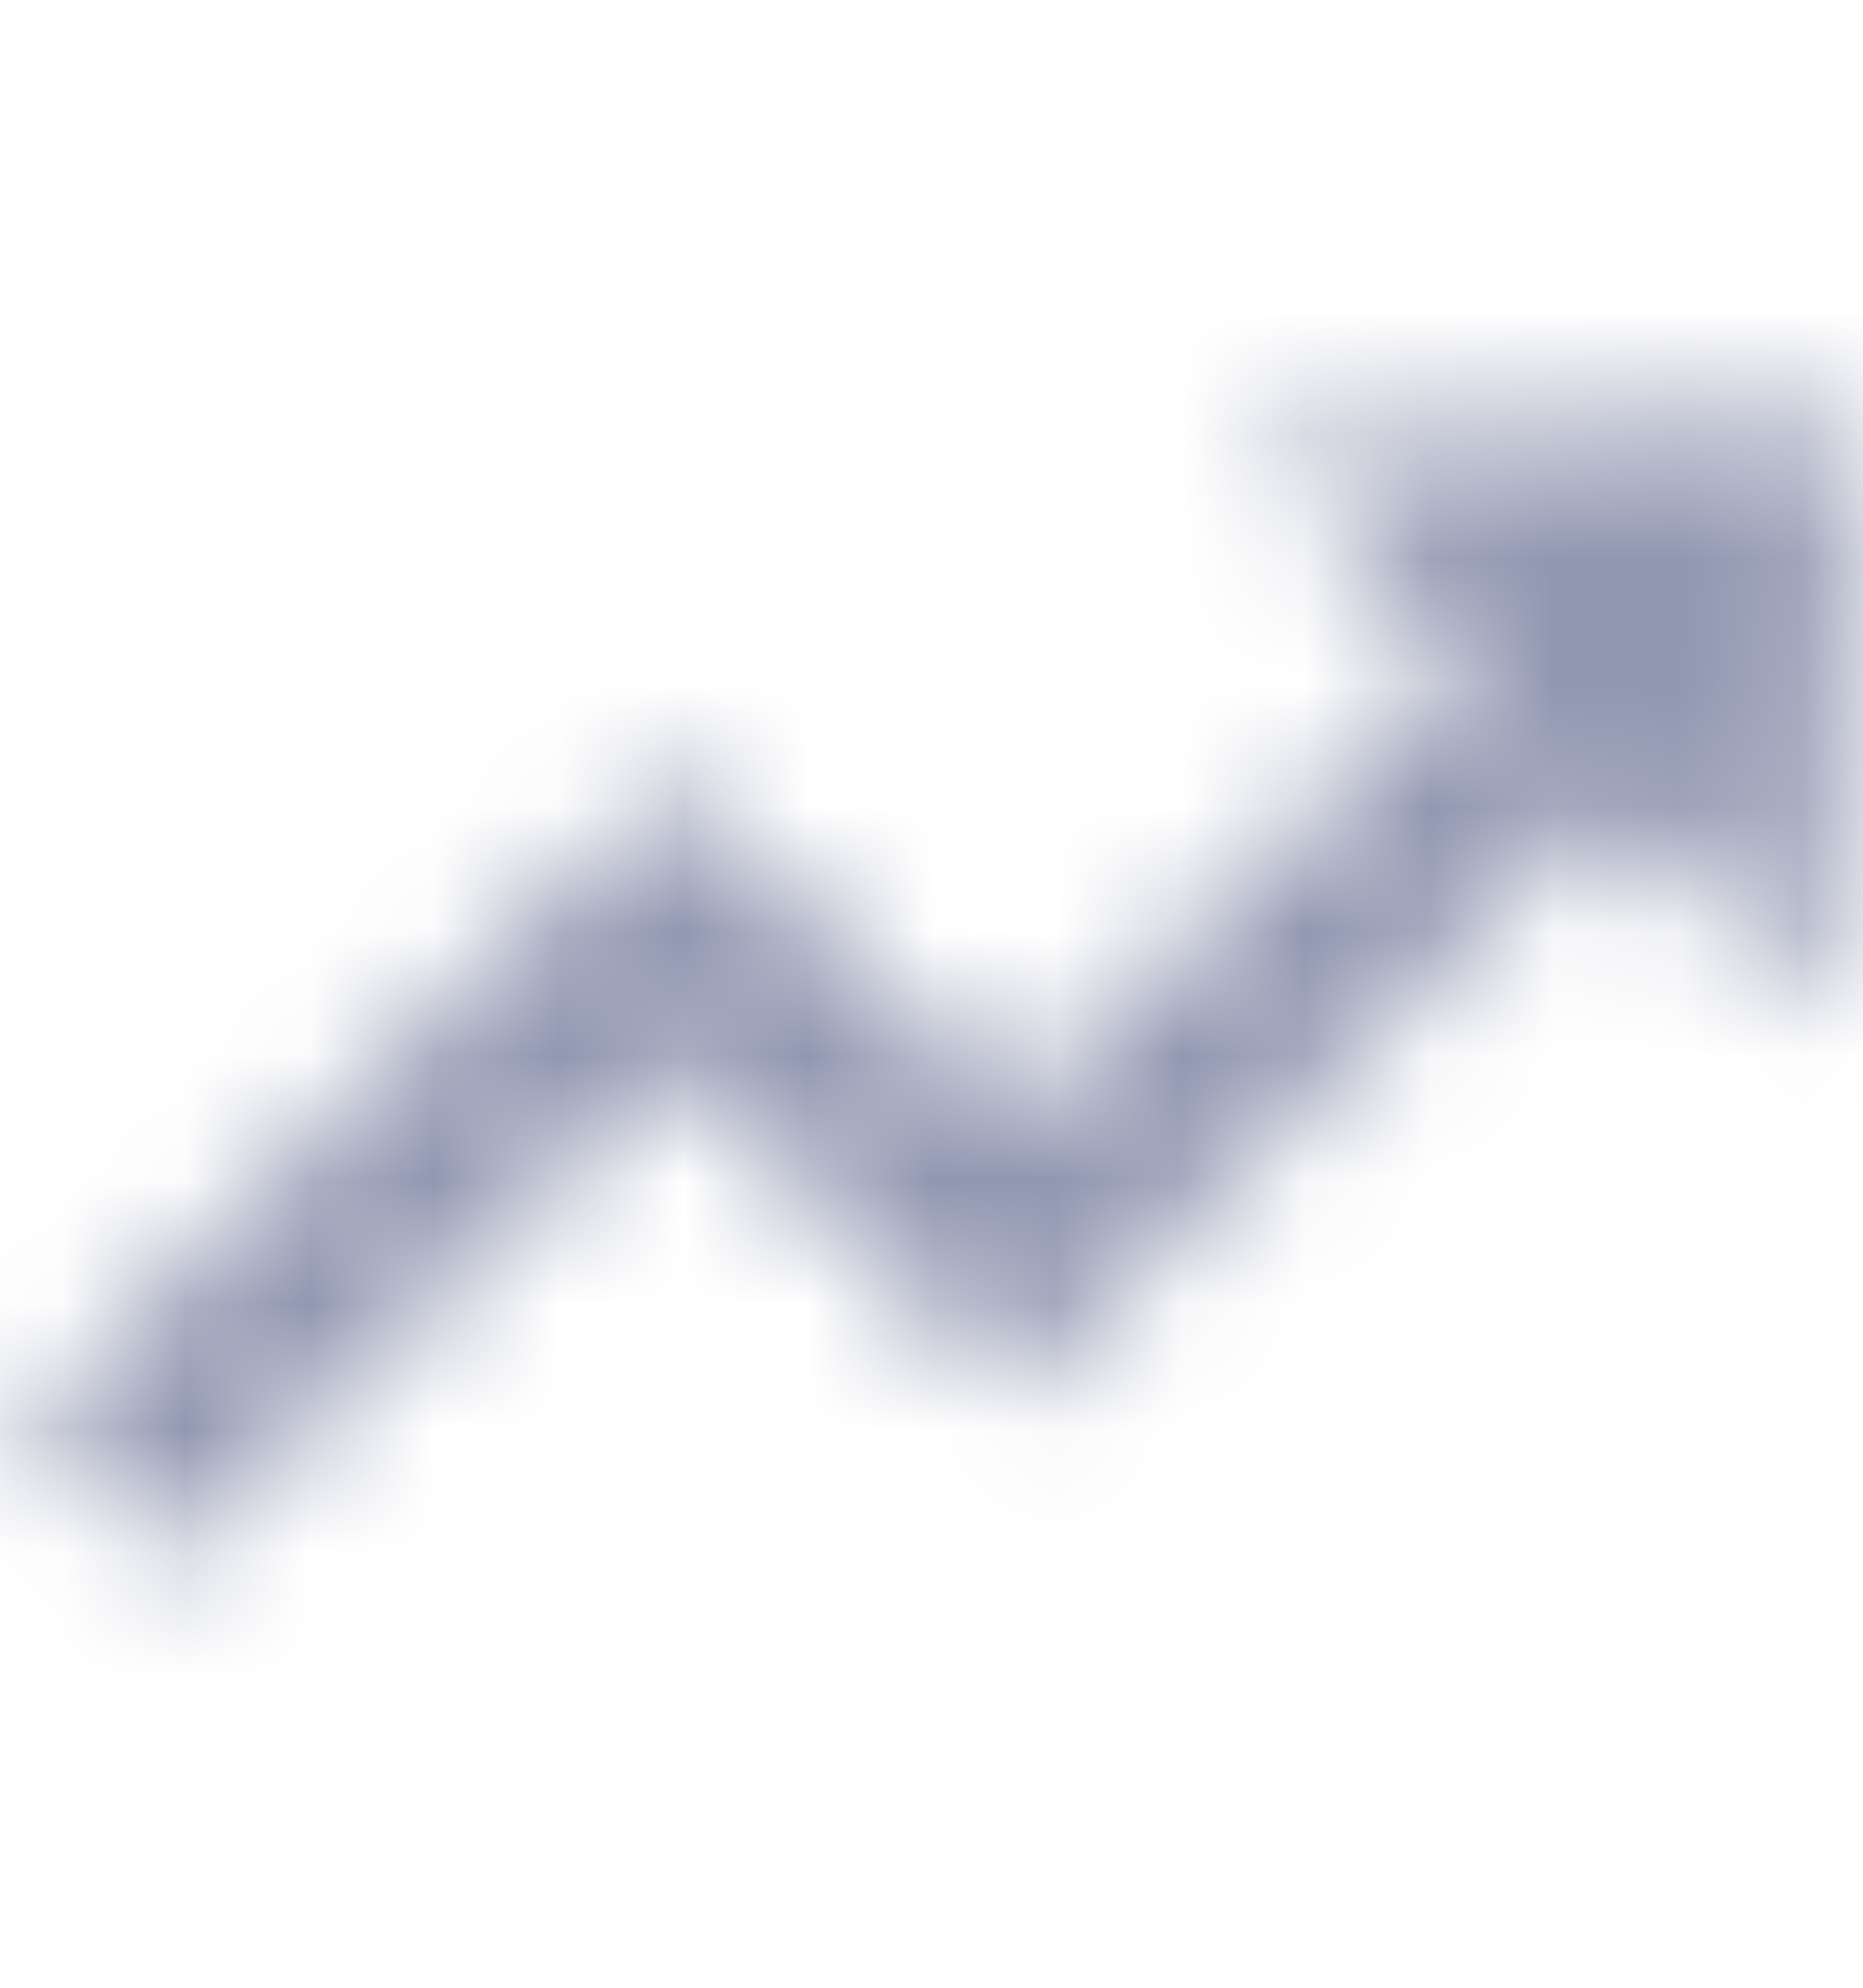 <svg width="15" height="16" viewBox="0 0 15 16" fill="none" xmlns="http://www.w3.org/2000/svg">
<mask id="mask0_1_1223" style="mask-type:alpha" maskUnits="userSpaceOnUse" x="0" y="0" width="15" height="16">
<g clip-path="url(#clip0_1_1223)">
<path fill-rule="evenodd" clip-rule="evenodd" d="M14.909 3.36L14.702 8.212L12.945 6.456L8.142 11.259L7.011 10.128L7.011 10.128L5.412 8.529L1.355 12.586L0.225 11.455L4.282 7.398L5.412 6.267L5.413 6.267L6.543 7.398V7.398L8.142 8.997L11.814 5.325L10.057 3.568L14.909 3.36Z" fill="black"/>
</g>
</mask>
<g mask="url(#mask0_1_1223)">
<rect y="0.5" width="15" height="15" fill="#9197B1"/>
</g>
<defs>
<clipPath id="clip0_1_1223">
<rect width="15" height="9.472" fill="white" transform="translate(0 3.264)"/>
</clipPath>
</defs>
</svg>
